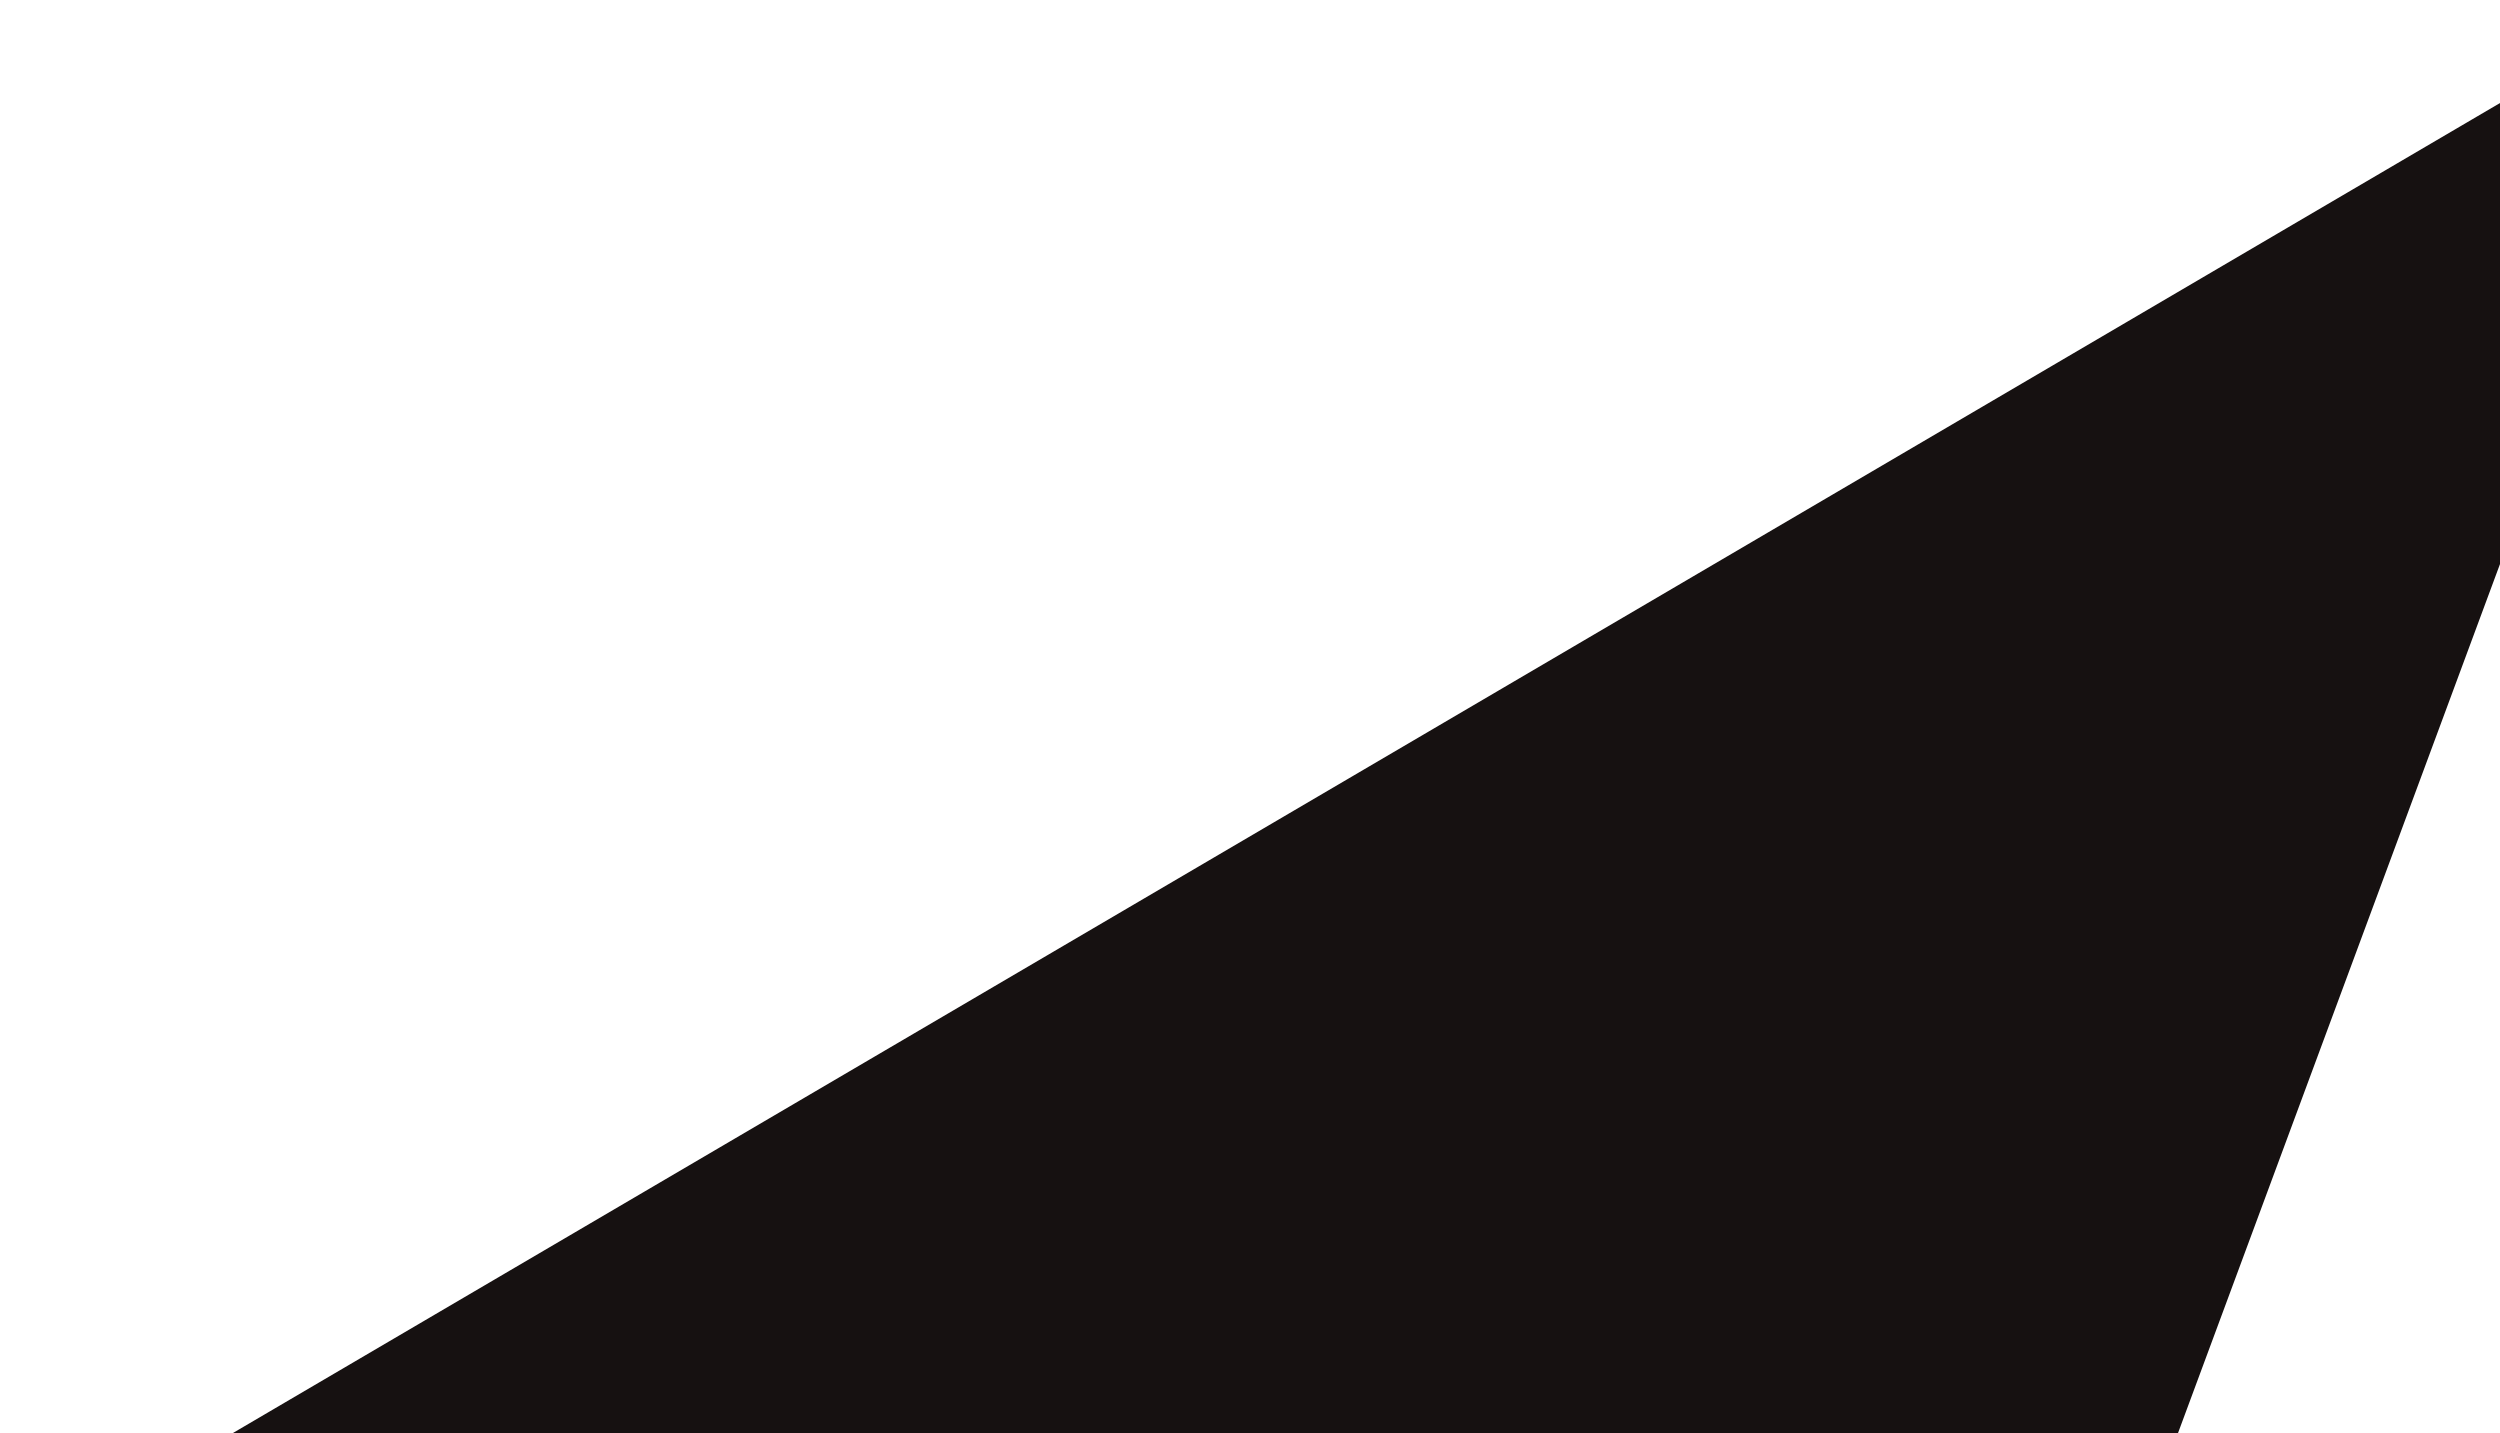 <svg width="1256" height="720" viewBox="0 0 1256 720" fill="none" xmlns="http://www.w3.org/2000/svg">
<path d="M1010.39 946.253L0.119 788.522L1365.65 -12.563L1010.39 946.253Z" fill="#161111"/>
</svg>
